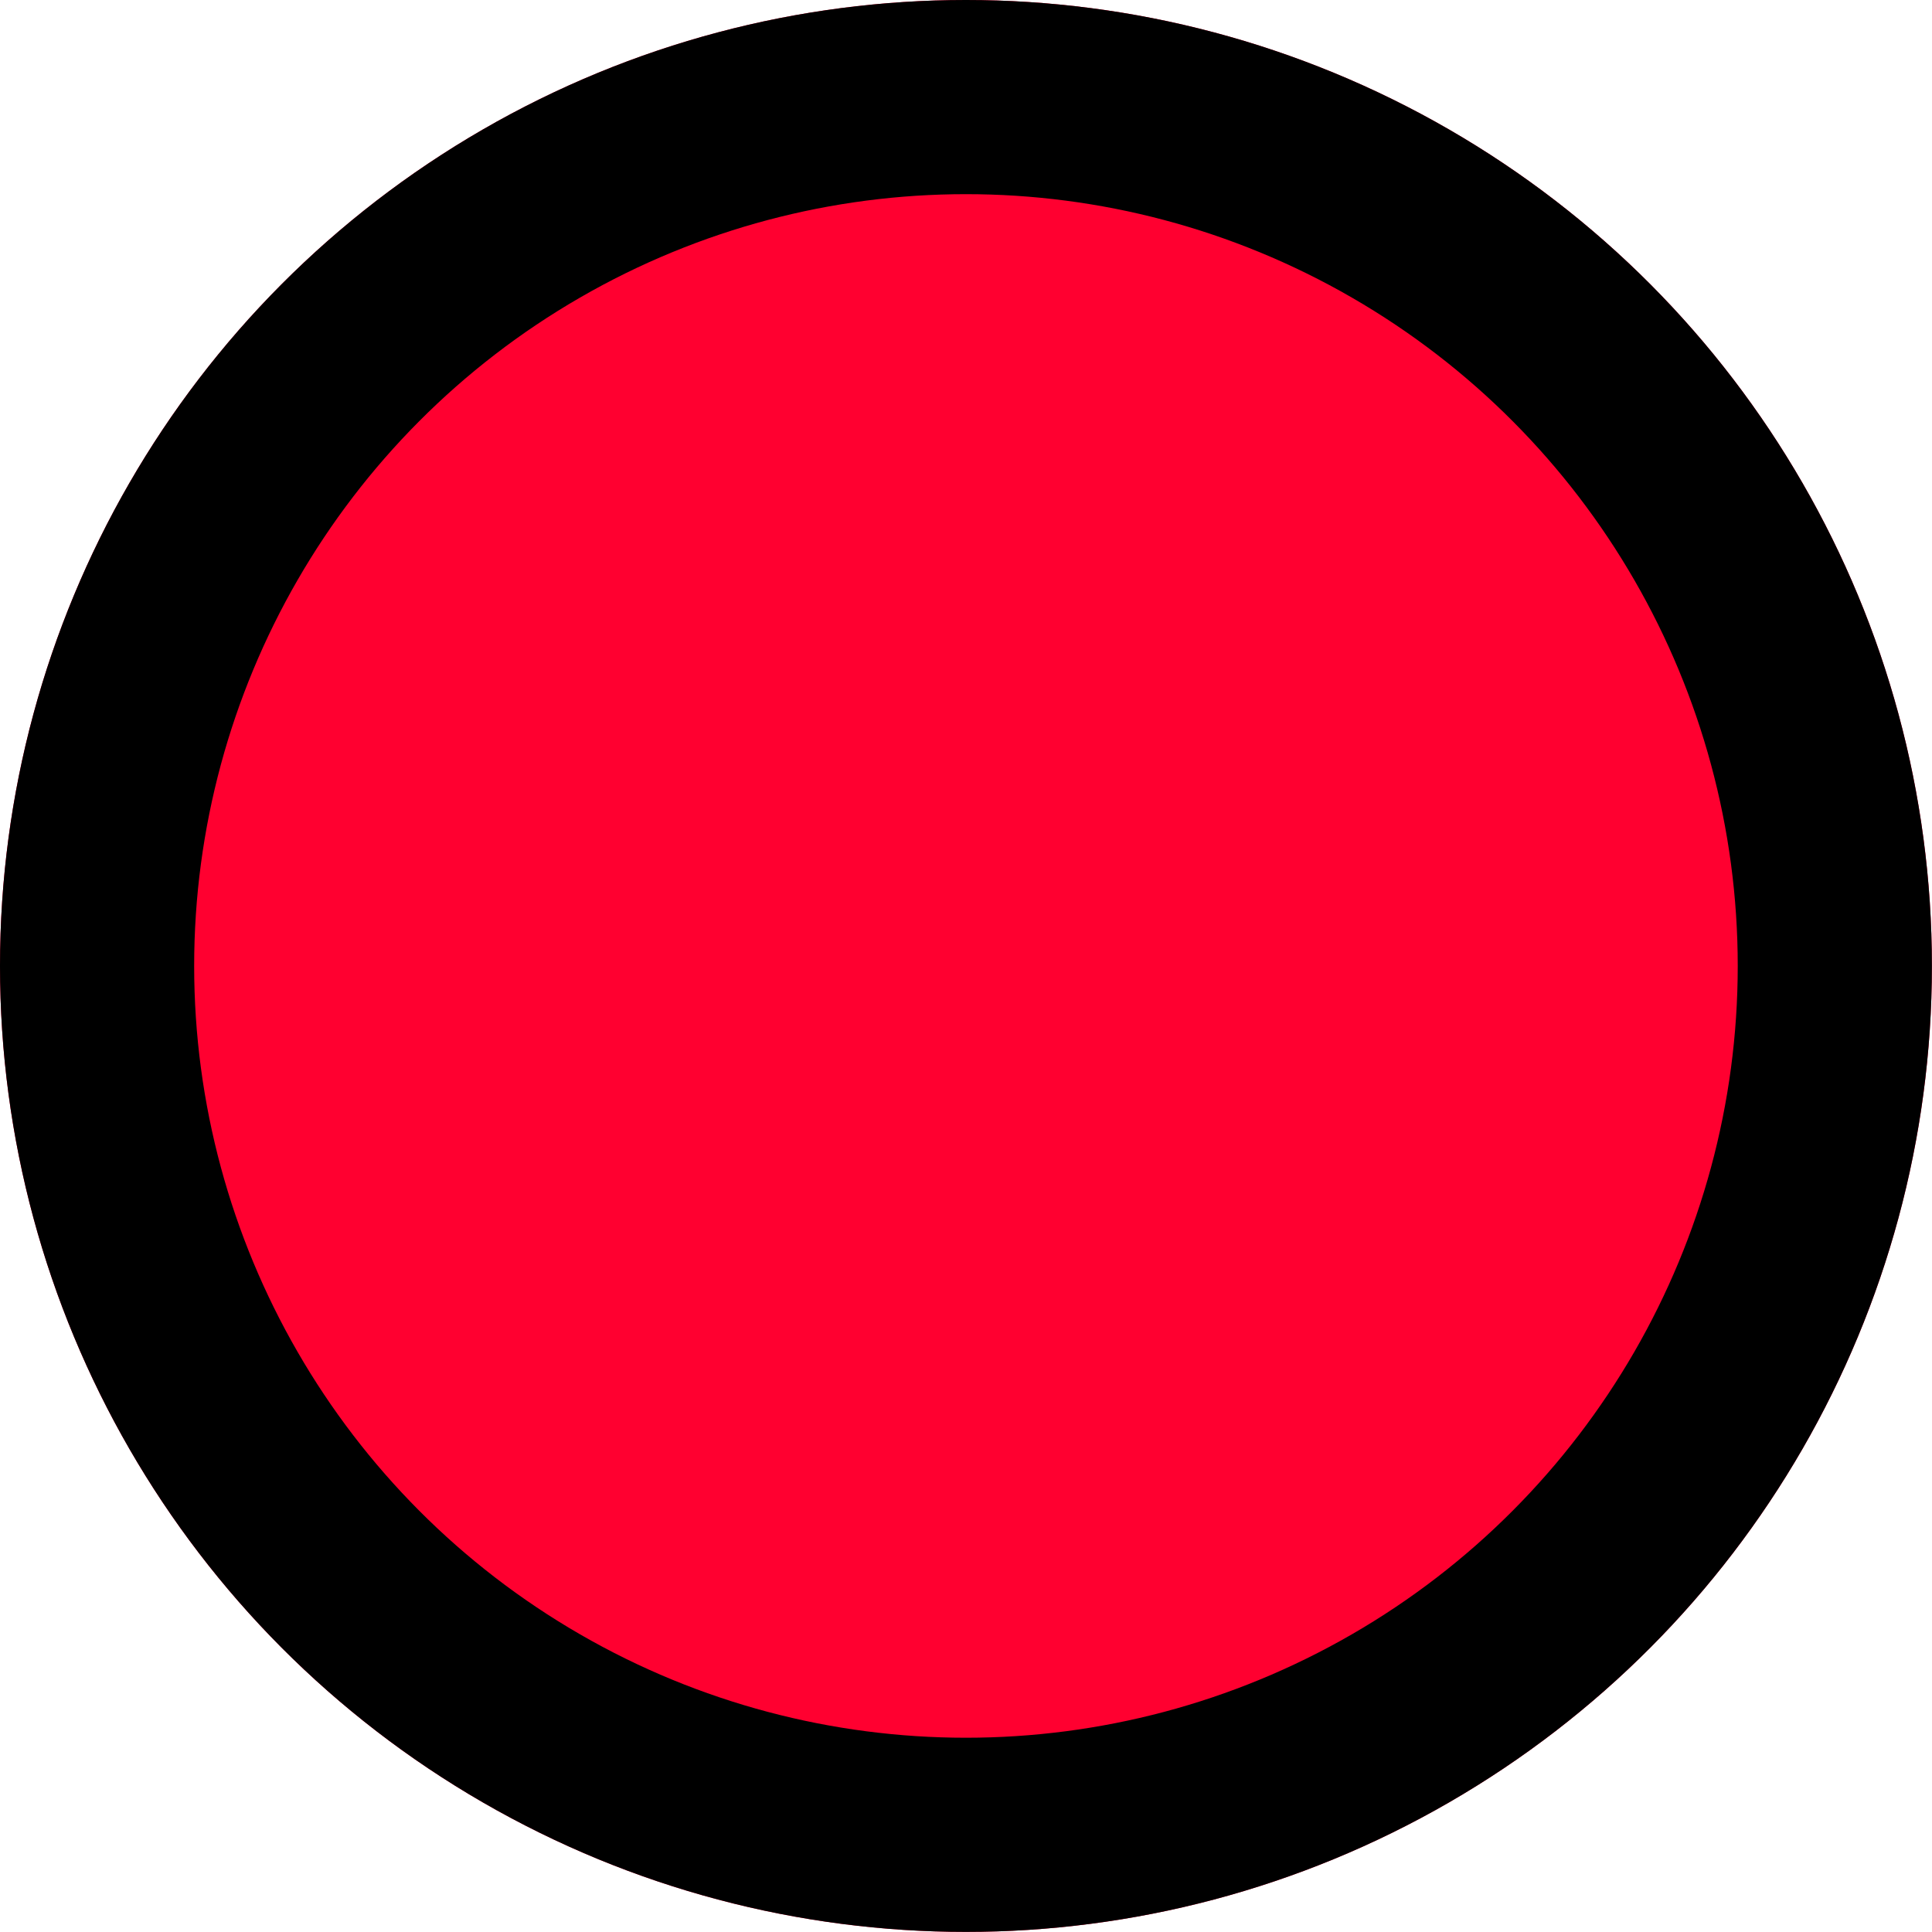 <svg height="19.901" viewBox="0 0 19.901 19.901" width="19.901" xmlns="http://www.w3.org/2000/svg"><g fill="#ff0030" stroke="#000" stroke-width="2"><circle cx="9.95" cy="9.95" r="9.95" stroke="none"/><circle cx="9.95" cy="9.95" fill="none" r="8.95"/></g></svg>